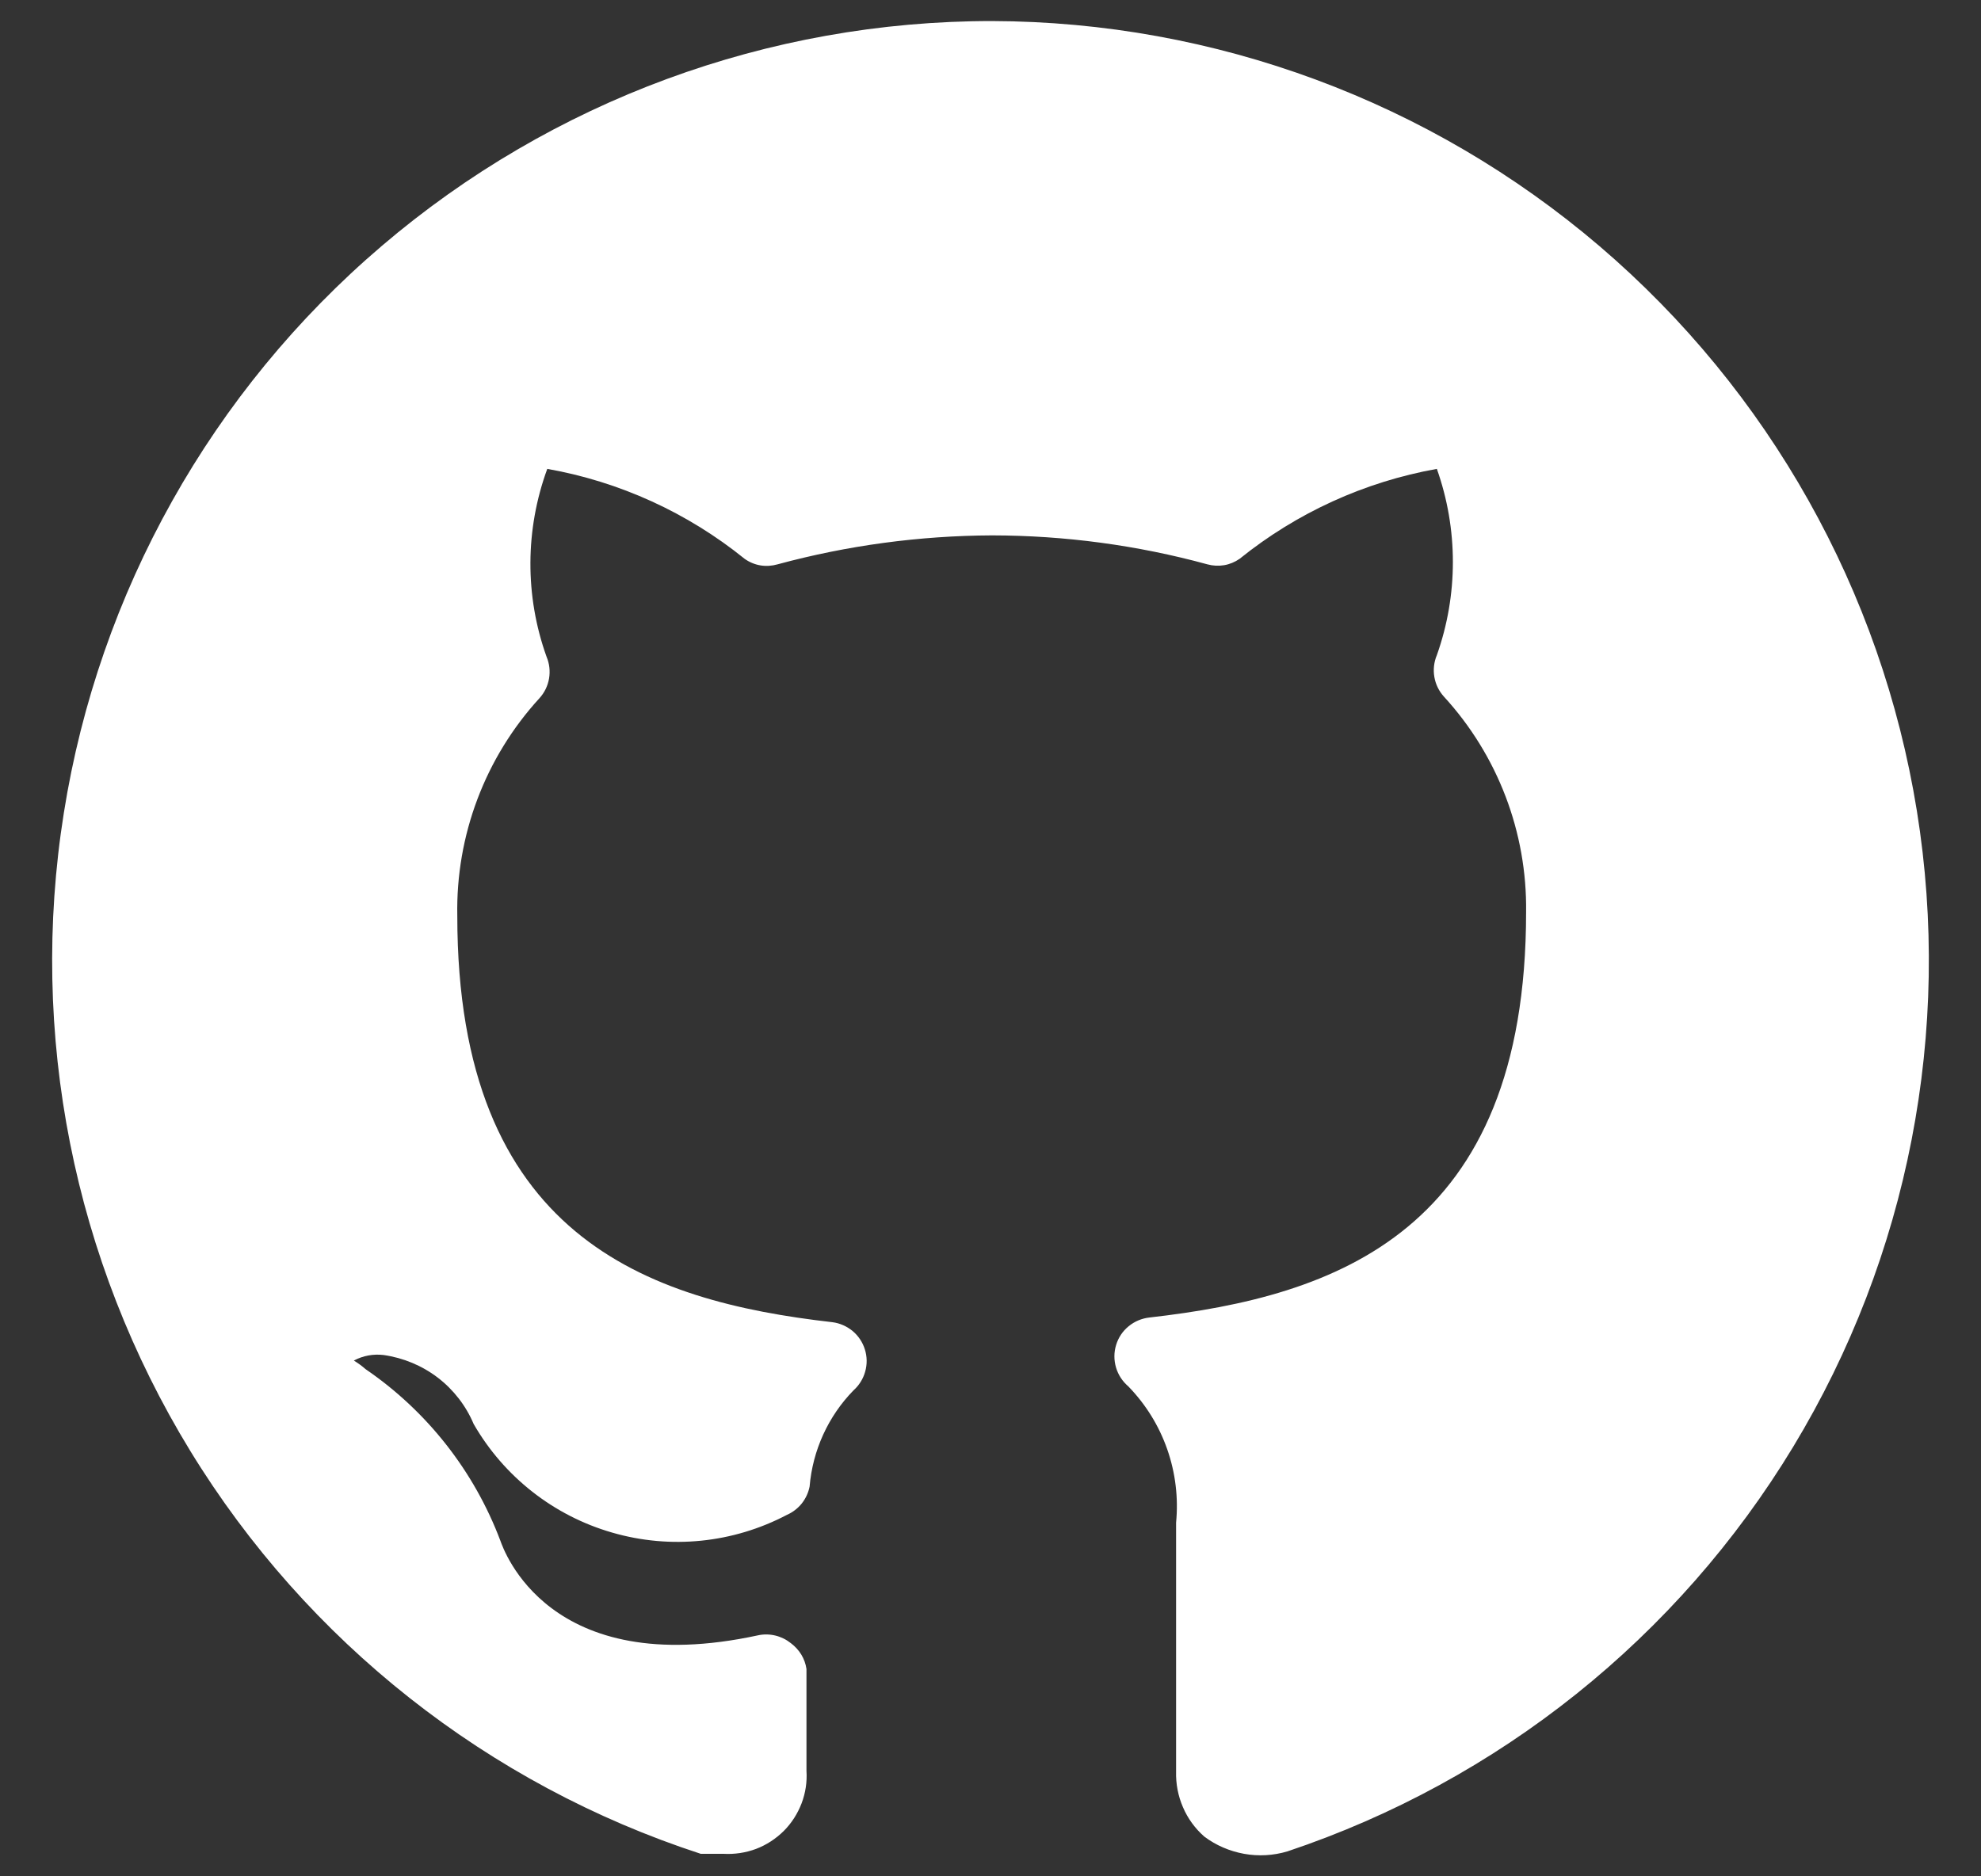 <svg width="19" height="18" viewBox="0 0 19 18" fill="none" xmlns="http://www.w3.org/2000/svg">
<rect x="0" y="0" width="19" height="18" fill="#333333" stroke="none"/>
<path d="M9.515 0.202C7.37 0.201 5.294 0.966 3.662 2.359C2.03 3.751 0.948 5.681 0.612 7.8C0.275 9.919 0.705 12.088 1.825 13.919C2.945 15.749 4.681 17.119 6.721 17.784H6.939C7.045 17.79 7.152 17.774 7.251 17.737C7.351 17.699 7.441 17.64 7.517 17.565C7.592 17.49 7.65 17.399 7.688 17.3C7.726 17.2 7.742 17.094 7.735 16.988V16.83V16.011C7.728 15.962 7.711 15.915 7.685 15.872C7.659 15.83 7.625 15.793 7.585 15.763C7.541 15.728 7.49 15.703 7.436 15.69C7.381 15.677 7.324 15.676 7.27 15.688C5.257 16.124 4.829 14.862 4.799 14.78C4.547 14.112 4.096 13.538 3.507 13.135C3.472 13.104 3.434 13.077 3.394 13.052C3.482 13.005 3.581 12.987 3.68 12.999C3.868 13.026 4.047 13.1 4.199 13.216C4.35 13.332 4.469 13.485 4.543 13.661C4.834 14.166 5.309 14.54 5.87 14.702C6.43 14.865 7.031 14.804 7.548 14.532C7.603 14.508 7.652 14.47 7.69 14.423C7.727 14.376 7.753 14.321 7.765 14.261C7.794 13.914 7.943 13.587 8.186 13.338C8.24 13.29 8.279 13.227 8.298 13.158C8.318 13.088 8.317 13.014 8.295 12.945C8.274 12.877 8.233 12.815 8.178 12.769C8.122 12.723 8.055 12.693 7.983 12.684C6.203 12.481 4.386 11.858 4.386 8.786C4.371 8.015 4.653 7.267 5.174 6.698C5.222 6.645 5.254 6.58 5.266 6.509C5.278 6.439 5.27 6.366 5.242 6.3C5.033 5.717 5.036 5.079 5.249 4.498C5.943 4.621 6.594 4.918 7.142 5.361C7.187 5.393 7.239 5.415 7.294 5.424C7.348 5.433 7.404 5.429 7.457 5.414C8.128 5.232 8.82 5.139 9.515 5.136C10.213 5.137 10.908 5.23 11.581 5.414C11.633 5.428 11.687 5.431 11.741 5.422C11.794 5.413 11.844 5.392 11.889 5.361C12.437 4.919 13.088 4.622 13.781 4.498C13.986 5.076 13.986 5.707 13.781 6.285C13.753 6.351 13.745 6.424 13.757 6.494C13.769 6.565 13.801 6.63 13.849 6.683C14.365 7.246 14.647 7.985 14.637 8.749C14.637 11.82 12.812 12.436 11.025 12.639C10.952 12.647 10.882 12.676 10.825 12.723C10.768 12.769 10.726 12.832 10.705 12.902C10.683 12.973 10.683 13.048 10.704 13.119C10.725 13.19 10.766 13.252 10.822 13.3C10.989 13.472 11.116 13.677 11.195 13.903C11.274 14.129 11.303 14.369 11.28 14.607V16.995C11.277 17.113 11.299 17.229 11.346 17.337C11.392 17.445 11.462 17.541 11.551 17.619C11.663 17.703 11.794 17.759 11.932 17.784C12.07 17.809 12.212 17.801 12.347 17.761C14.373 17.083 16.093 15.707 17.199 13.879C18.305 12.051 18.725 9.889 18.385 7.779C18.045 5.67 16.966 3.75 15.342 2.362C13.717 0.974 11.652 0.208 9.515 0.202Z" fill="white"/>
</svg>
